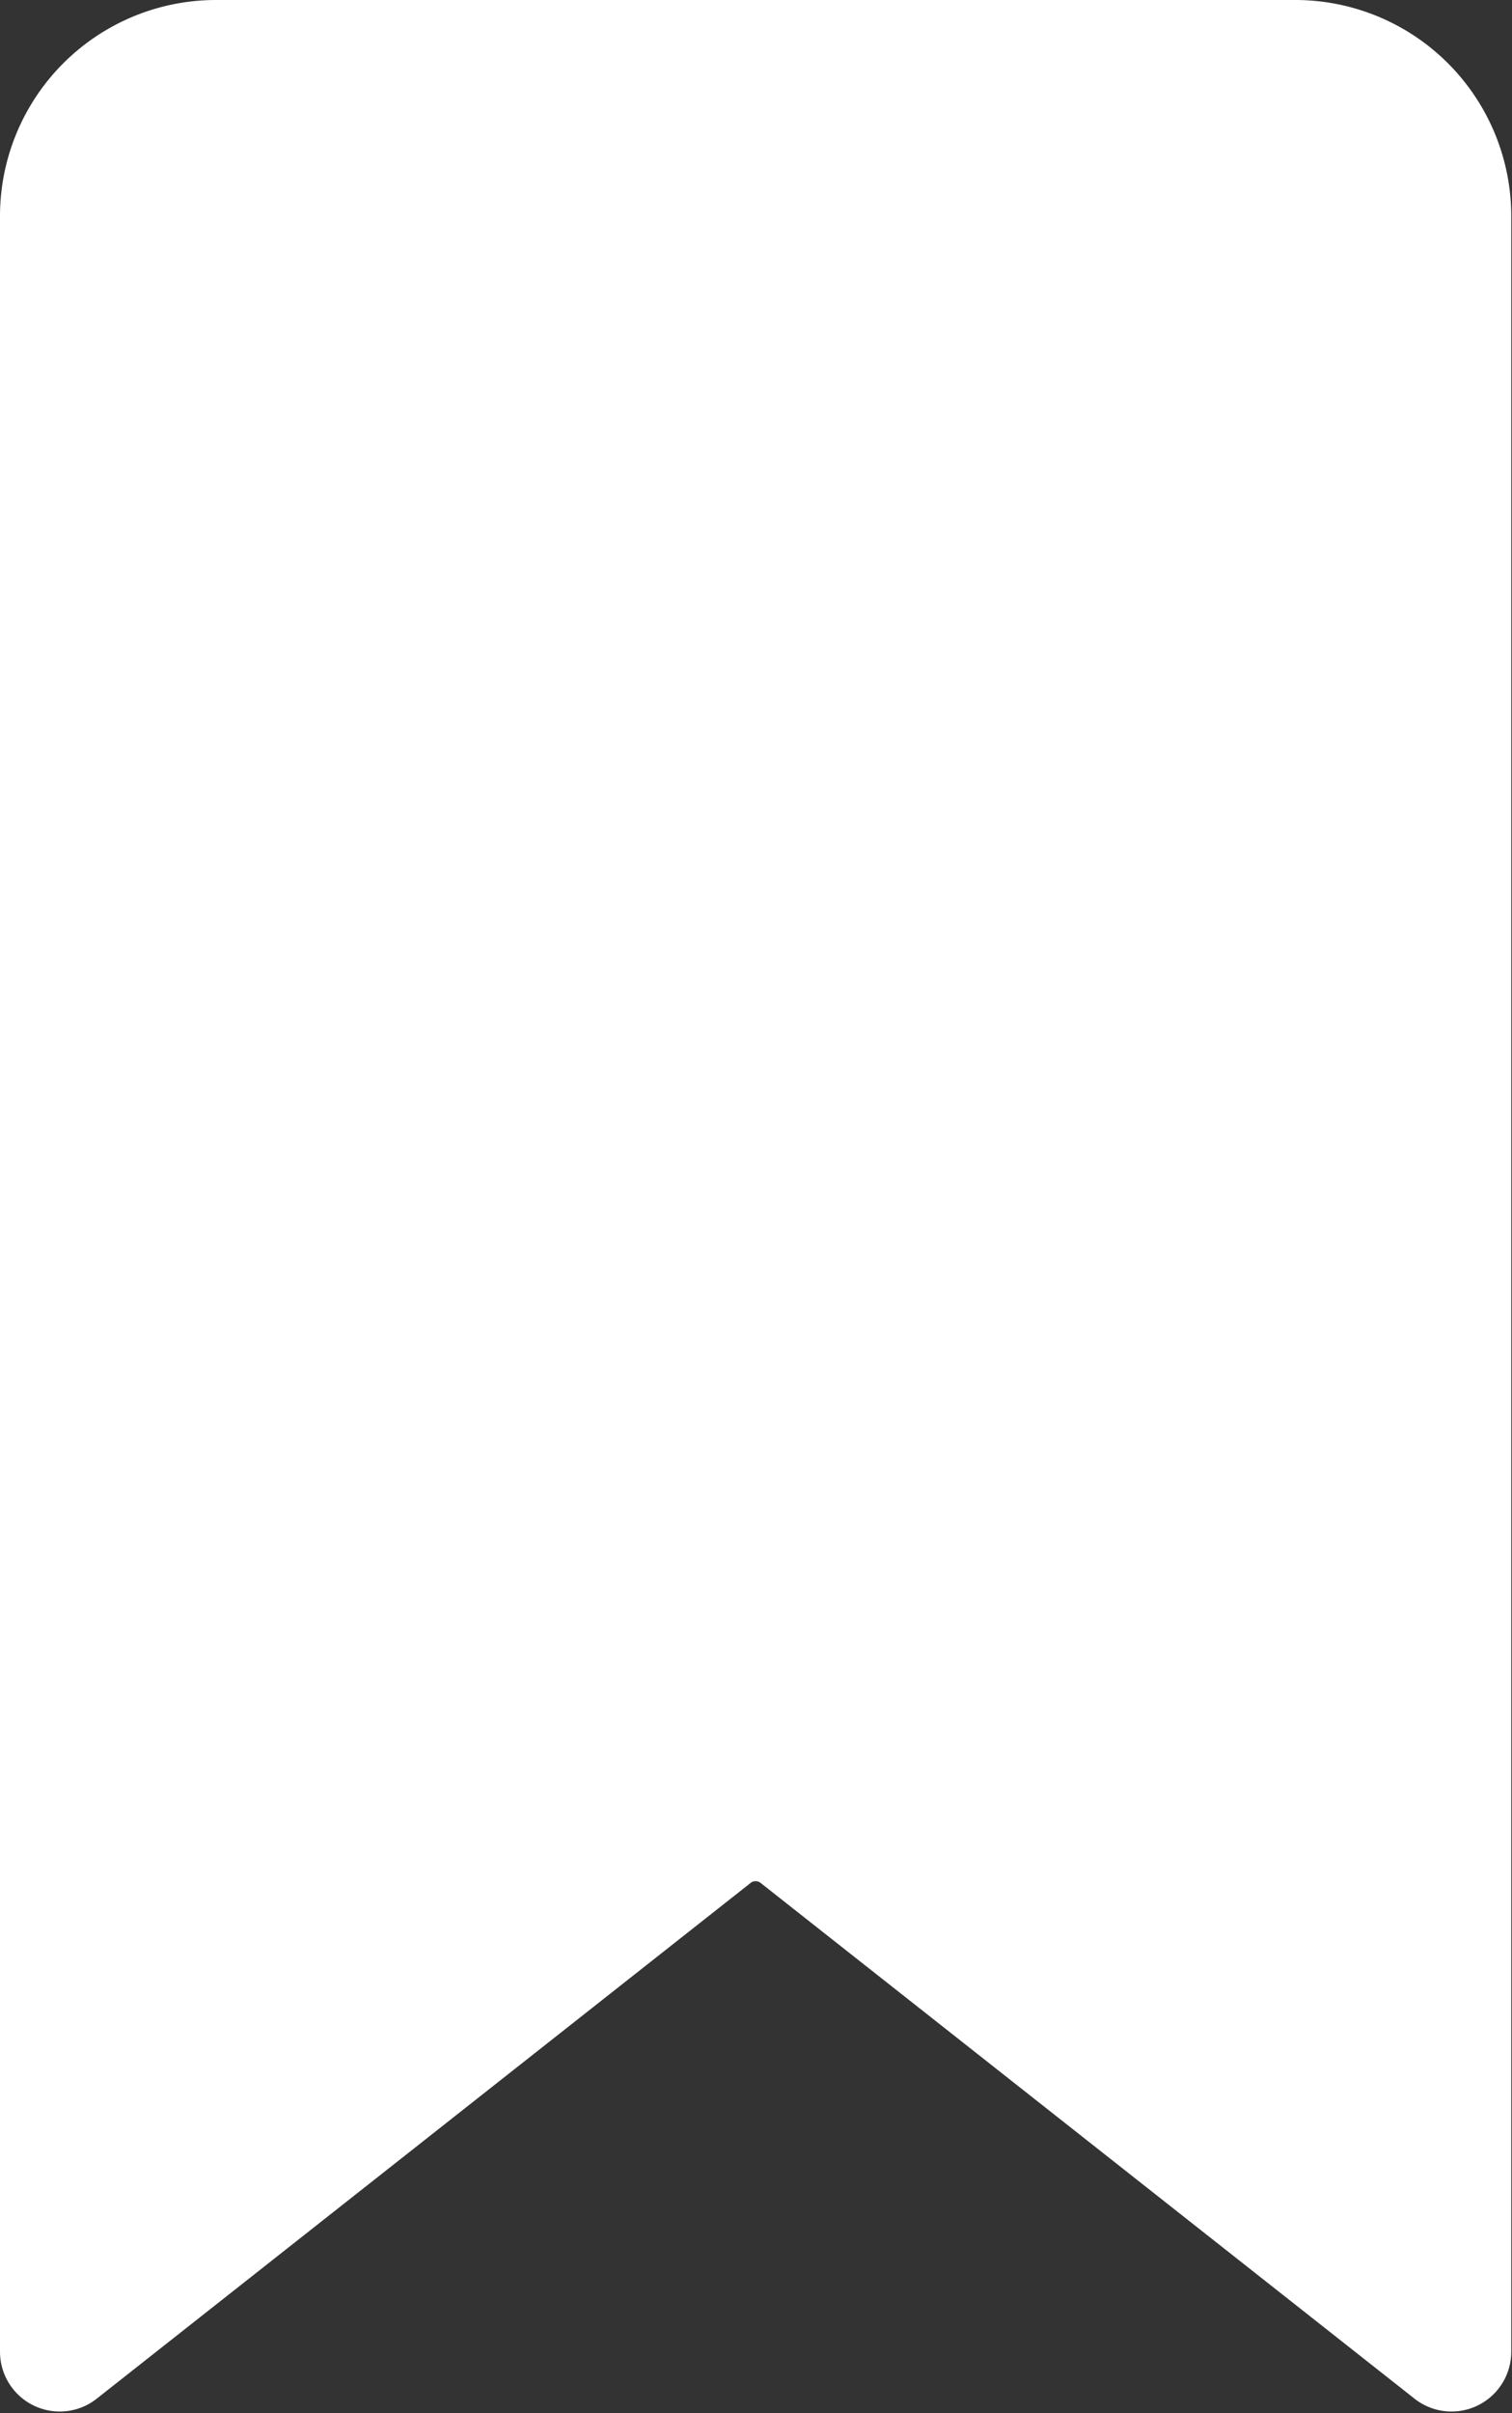 <svg xmlns="http://www.w3.org/2000/svg" width="10.149" height="16.186" viewBox="0 0 10.149 16.186">
  <rect x="0" y="0" width="10.149" height="16.186" fill="#333333" stroke="none"/>
  <path id="Icon_ionic-ios-bookmark" data-name="Icon ionic-ios-bookmark" d="M9,4.581V18.9a.151.151,0,0,0,.241.121l4.4-3.468a.305.305,0,0,1,.362,0l4.4,3.468a.151.151,0,0,0,.241-.121V4.581a1.2,1.2,0,0,0-1.206-1.206H10.206A1.2,1.2,0,0,0,9,4.581Z" transform="translate(-8.75 -3.125)" fill="#FFFFFF" stroke="#FFFFFF" stroke-width="0.5"/>
</svg>
